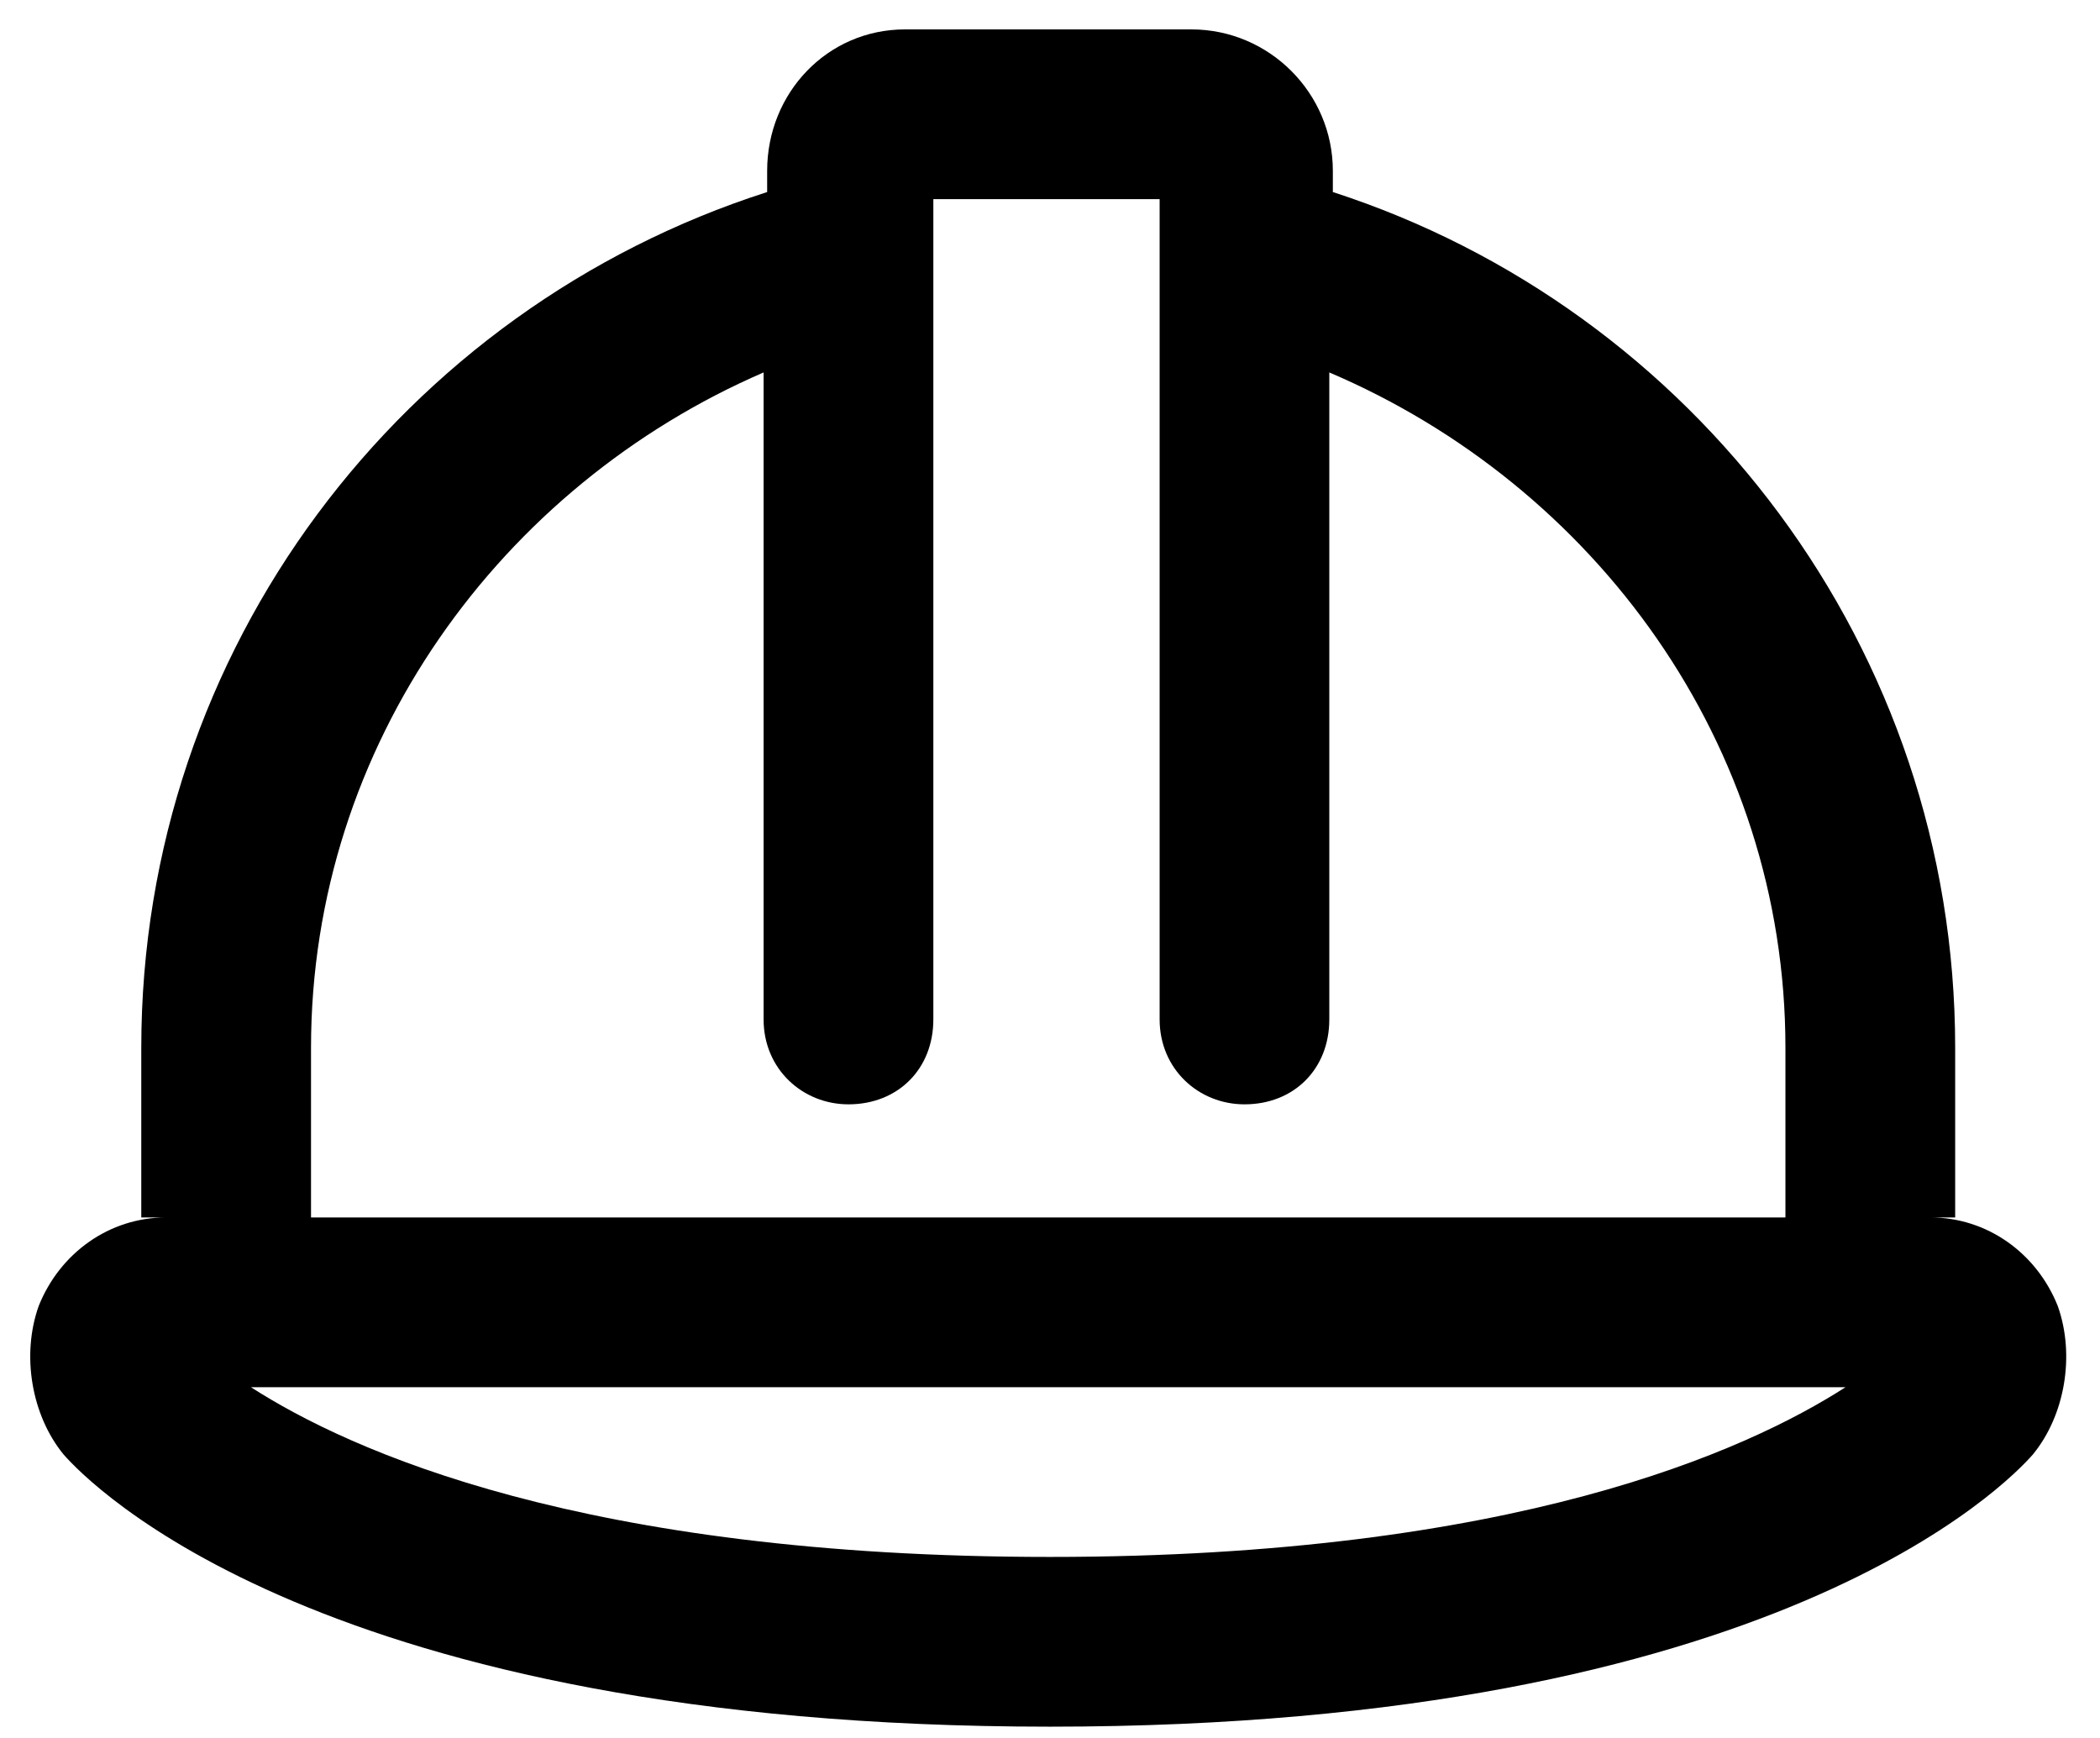 <svg width="29" height="24" viewBox="0 0 29 24" xmlns="http://www.w3.org/2000/svg">
<path d="M28.416 18.033C28.66 18.717 28.514 19.547 28.074 20.084C27.732 20.475 24.51 23.844 14.5 23.844C4.441 23.844 1.219 20.475 0.877 20.084C0.438 19.547 0.291 18.717 0.535 18.033C0.828 17.301 1.512 16.812 2.293 16.812H1.951V14.469C1.951 8.951 5.564 4.264 10.594 2.652V2.359C10.594 1.285 11.424 0.406 12.498 0.406H16.453C17.527 0.406 18.406 1.285 18.406 2.359V2.652C23.387 4.264 27 8.951 27 14.469V16.812H26.658C27.439 16.812 28.123 17.301 28.416 18.033ZM4.295 14.469V16.812H24.656V14.469C24.656 10.27 22.02 6.705 18.357 5.143V14.078C18.357 14.762 17.869 15.25 17.186 15.25C16.551 15.25 16.014 14.762 16.014 14.078V2.75H12.889V14.078C12.889 14.762 12.4 15.25 11.717 15.25C11.082 15.25 10.545 14.762 10.545 14.078V5.143C6.932 6.705 4.295 10.27 4.295 14.469ZM14.5 21.5C20.896 21.5 24.119 20.035 25.486 19.156H3.465C4.832 20.035 8.055 21.5 14.5 21.5Z" />
</svg>
